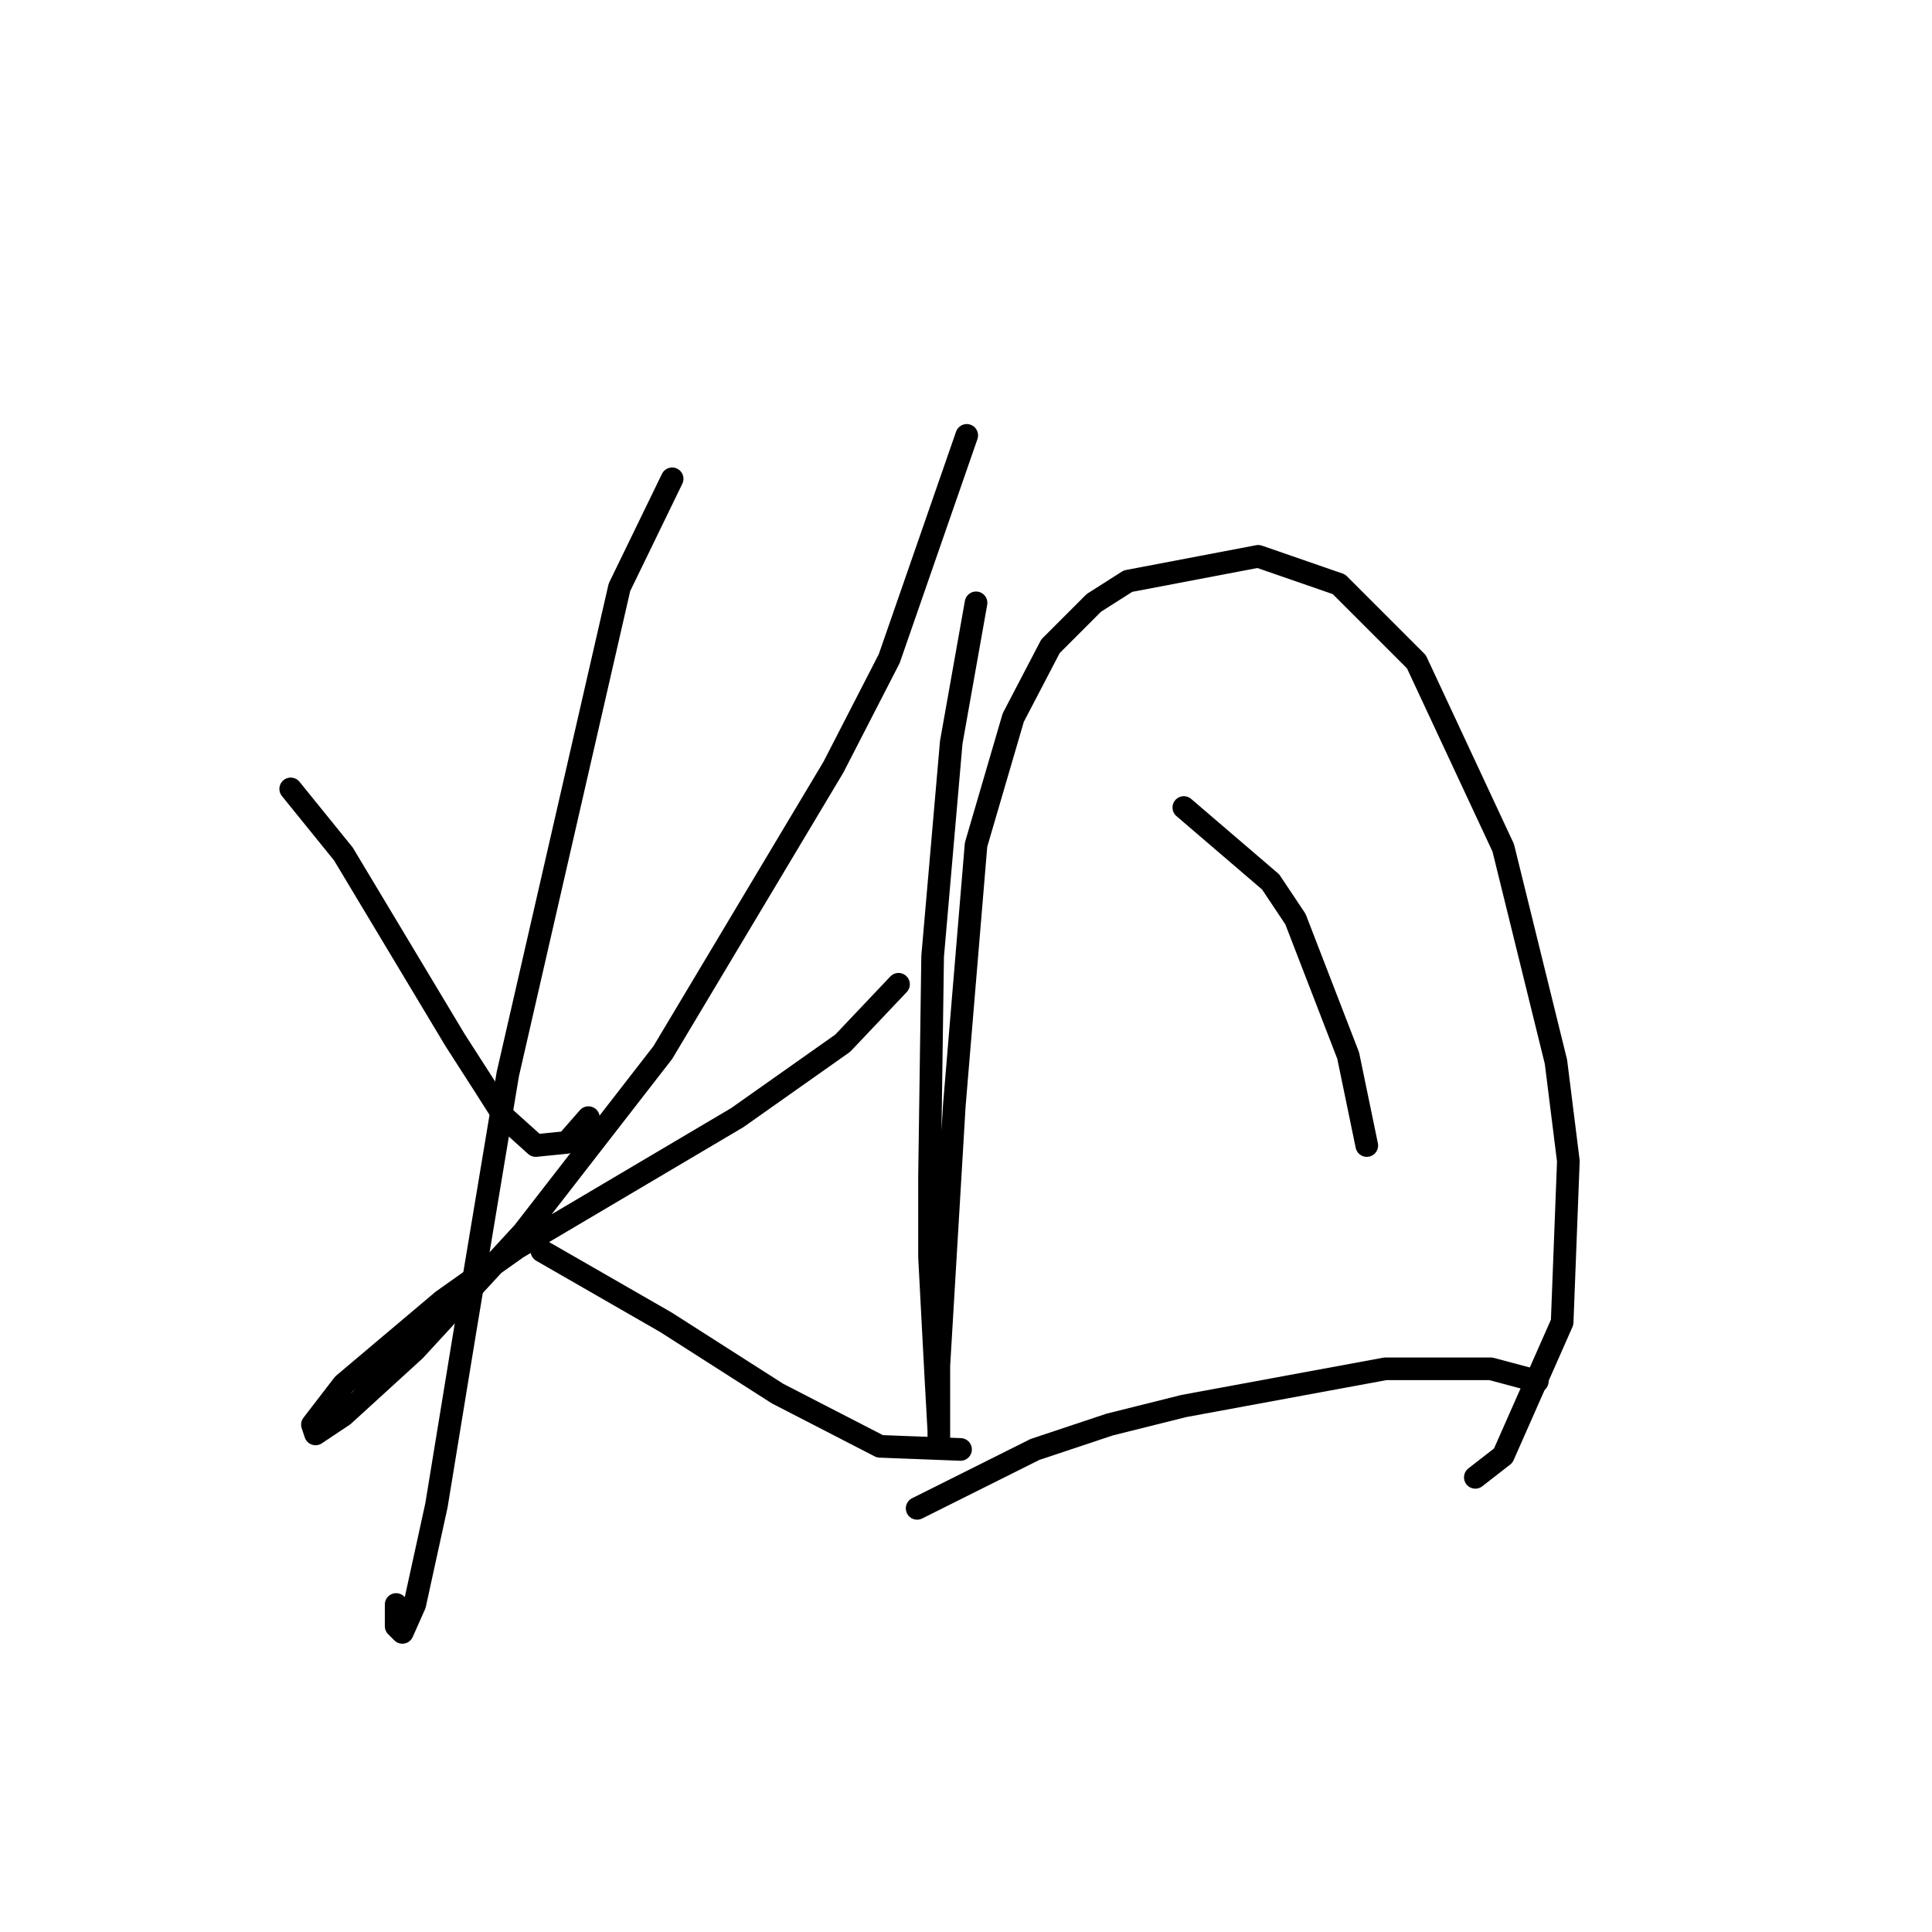<?xml version="1.0" standalone="no"?>
    <svg width="256" height="256" xmlns="http://www.w3.org/2000/svg" version="1.1">
    <polyline stroke="black" stroke-width="3" stroke-linecap="round" fill="transparent" stroke-linejoin="round" points="38.521 104.535 45.507 113.164 50.438 121.382 60.3 137.818 63.998 143.571 66.874 148.091 70.983 151.789 75.092 151.378 77.969 148.091 77.969 148.091 " />
        <polyline stroke="black" stroke-width="3" stroke-linecap="round" fill="transparent" stroke-linejoin="round" points="128.099 57.691 117.826 87.276 110.43 101.658 87.83 139.462 69.339 163.294 54.958 178.909 45.507 187.538 41.809 190.003 41.398 188.77 45.507 183.429 58.656 172.334 68.518 165.349 97.692 148.091 111.663 138.229 119.059 130.422 119.059 130.422 " />
        <polyline stroke="black" stroke-width="3" stroke-linecap="round" fill="transparent" stroke-linejoin="round" points="89.063 63.444 82.078 77.826 67.285 142.338 61.532 176.854 57.834 199.454 54.958 212.603 53.314 216.301 52.492 215.479 52.492 212.603 52.492 212.603 " />
        <polyline stroke="black" stroke-width="3" stroke-linecap="round" fill="transparent" stroke-linejoin="round" points="71.805 165.76 88.241 175.21 103.034 184.661 116.594 191.647 127.277 192.058 127.277 192.058 " />
        <polyline stroke="black" stroke-width="3" stroke-linecap="round" fill="transparent" stroke-linejoin="round" points="129.332 79.88 126.045 98.371 123.579 126.723 123.168 155.898 123.168 166.581 123.99 182.196 124.401 189.592 124.401 190.414 124.401 180.963 126.455 146.447 129.332 111.931 134.263 95.084 139.194 85.633 144.946 79.88 149.466 77.004 166.724 73.717 177.408 77.415 187.68 87.687 199.186 112.342 206.171 140.694 207.815 153.843 206.993 175.21 199.186 192.879 195.488 195.756 195.488 195.756 " />
        <polyline stroke="black" stroke-width="3" stroke-linecap="round" fill="transparent" stroke-linejoin="round" points="156.862 107 168.368 116.862 171.655 121.793 178.641 139.872 181.106 151.789 181.106 151.789 " />
        <polyline stroke="black" stroke-width="3" stroke-linecap="round" fill="transparent" stroke-linejoin="round" points="121.525 199.865 137.139 192.058 147.001 188.77 156.862 186.305 183.571 181.374 197.542 181.374 203.706 183.018 203.706 183.018 " />
        </svg>